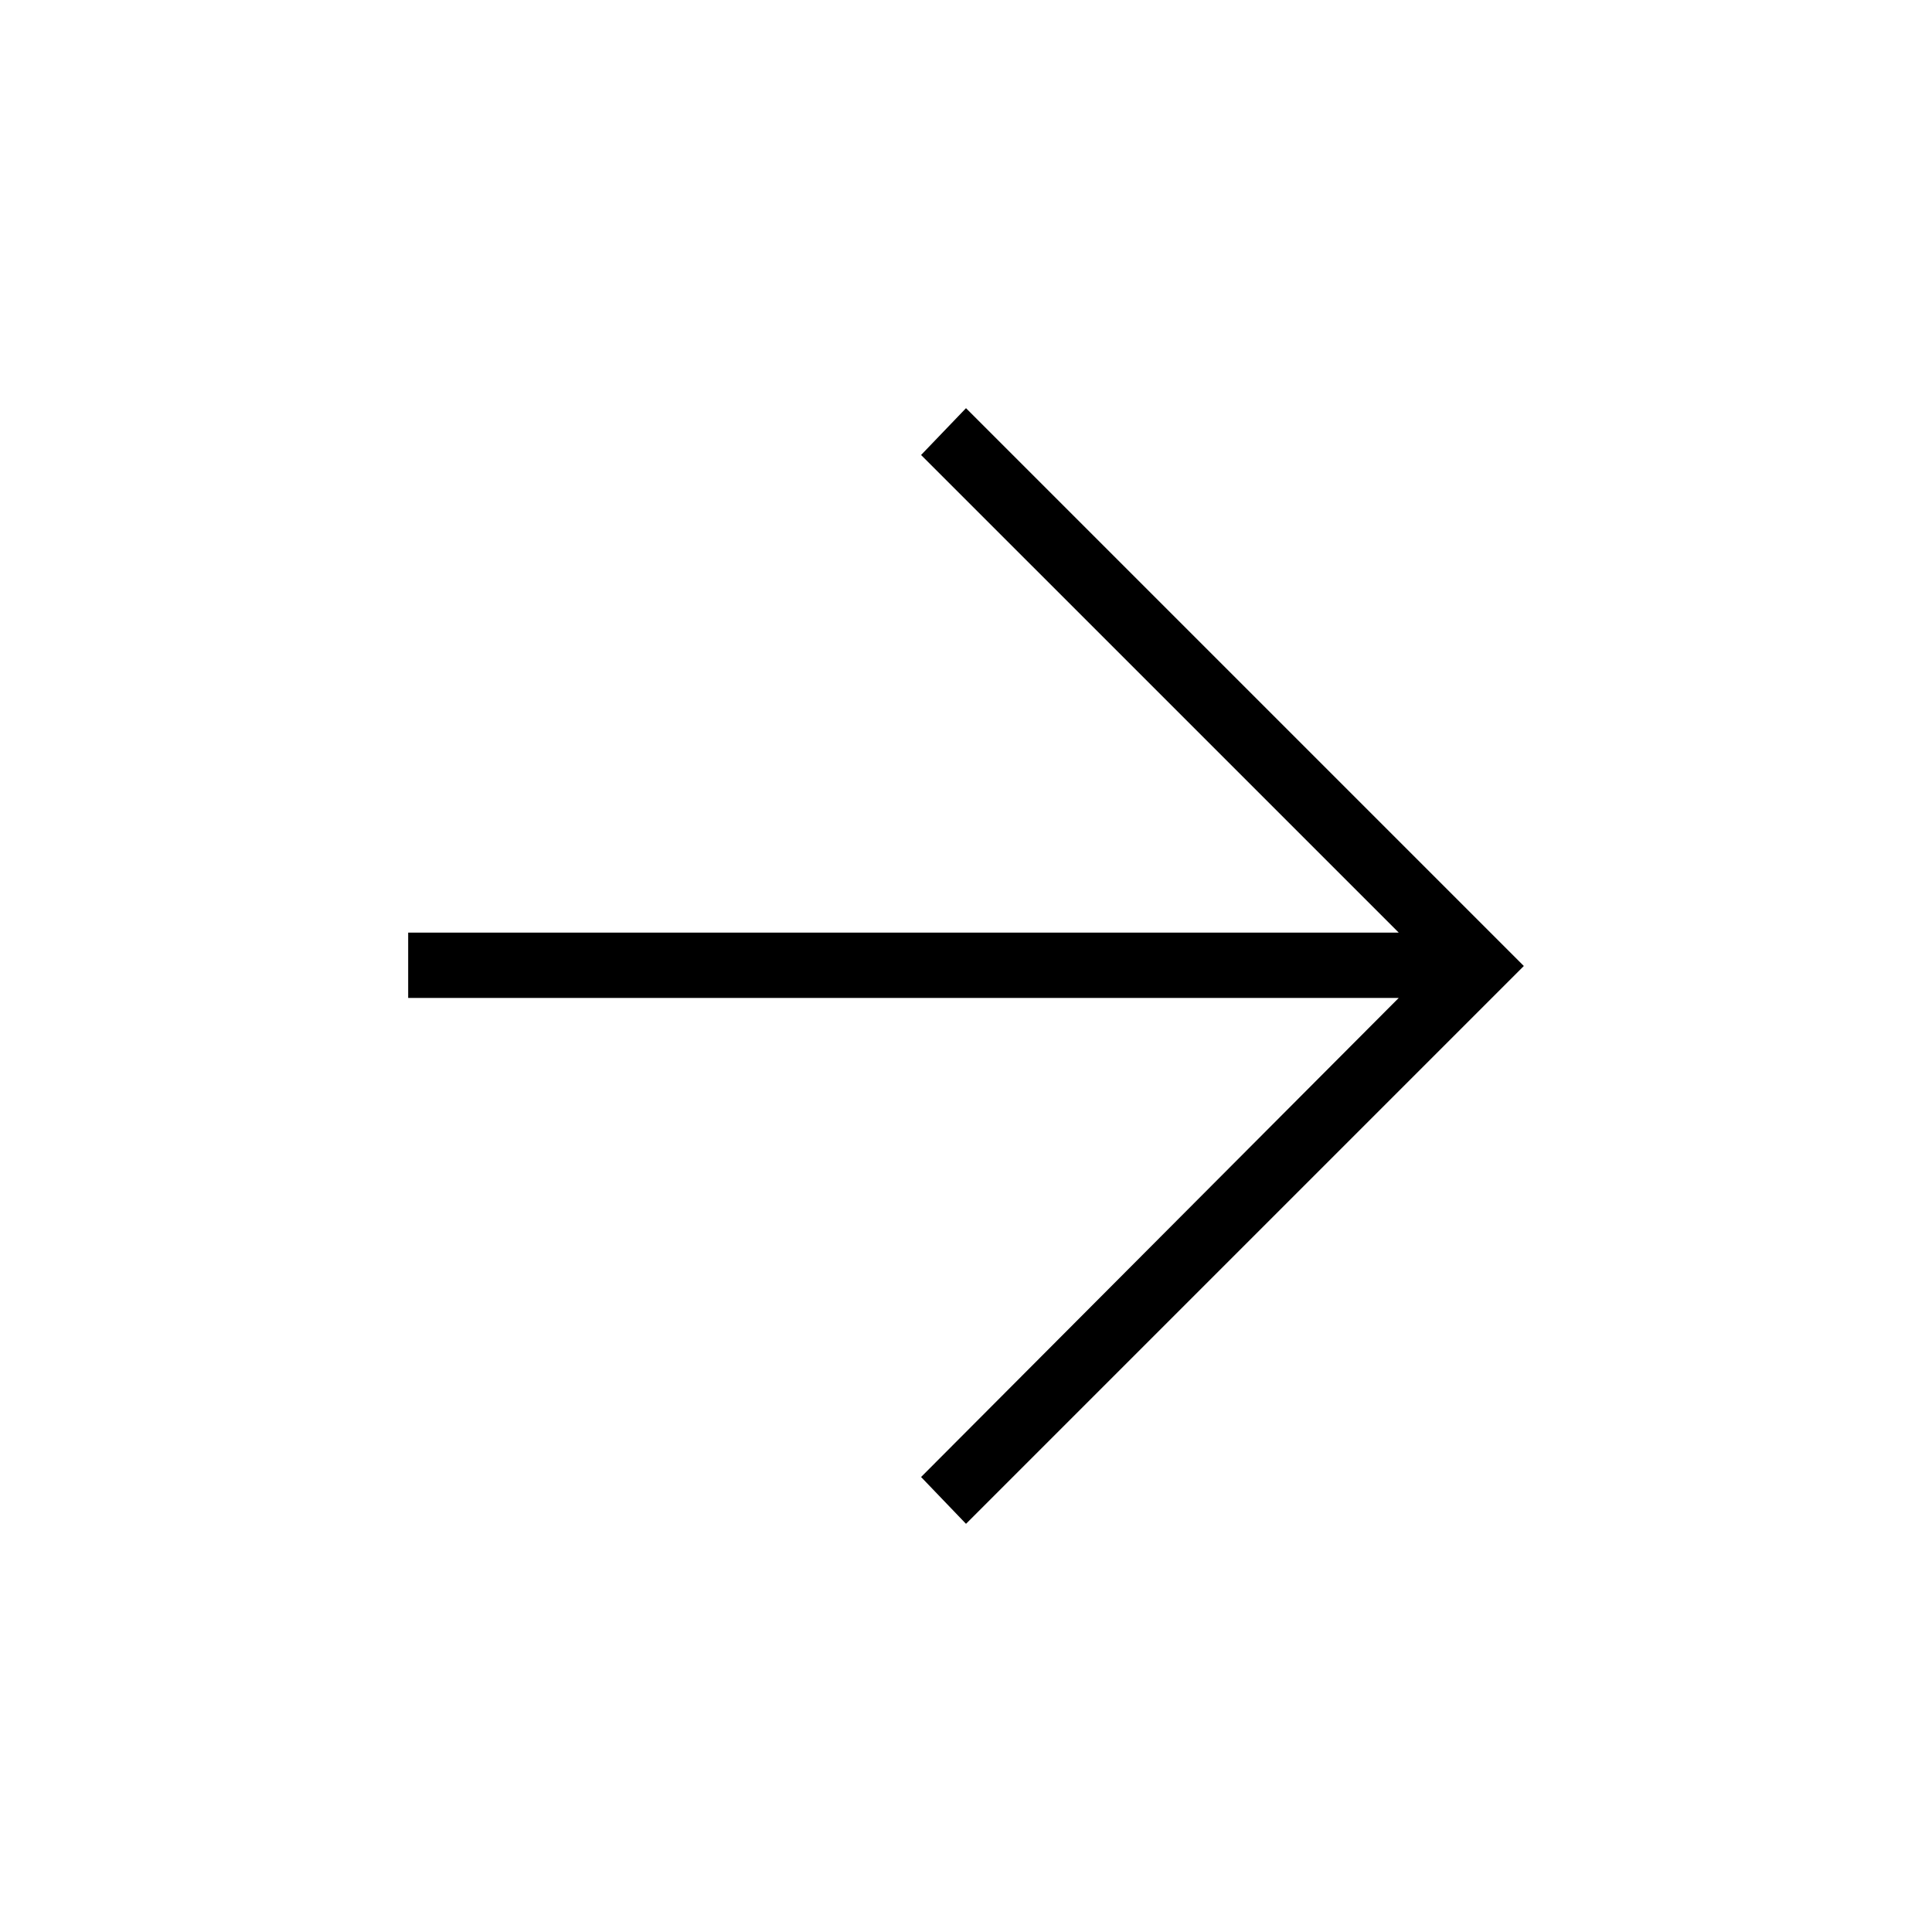 <svg xmlns="http://www.w3.org/2000/svg" height="40" viewBox="0 -960 960 960" width="40"><path d="M695.03-464.14H202.82v-32.44h492.21L457.68-733.92 480-757.18 757.18-480 480-202.82l-22.32-23.26 237.35-238.06Z"/></svg>